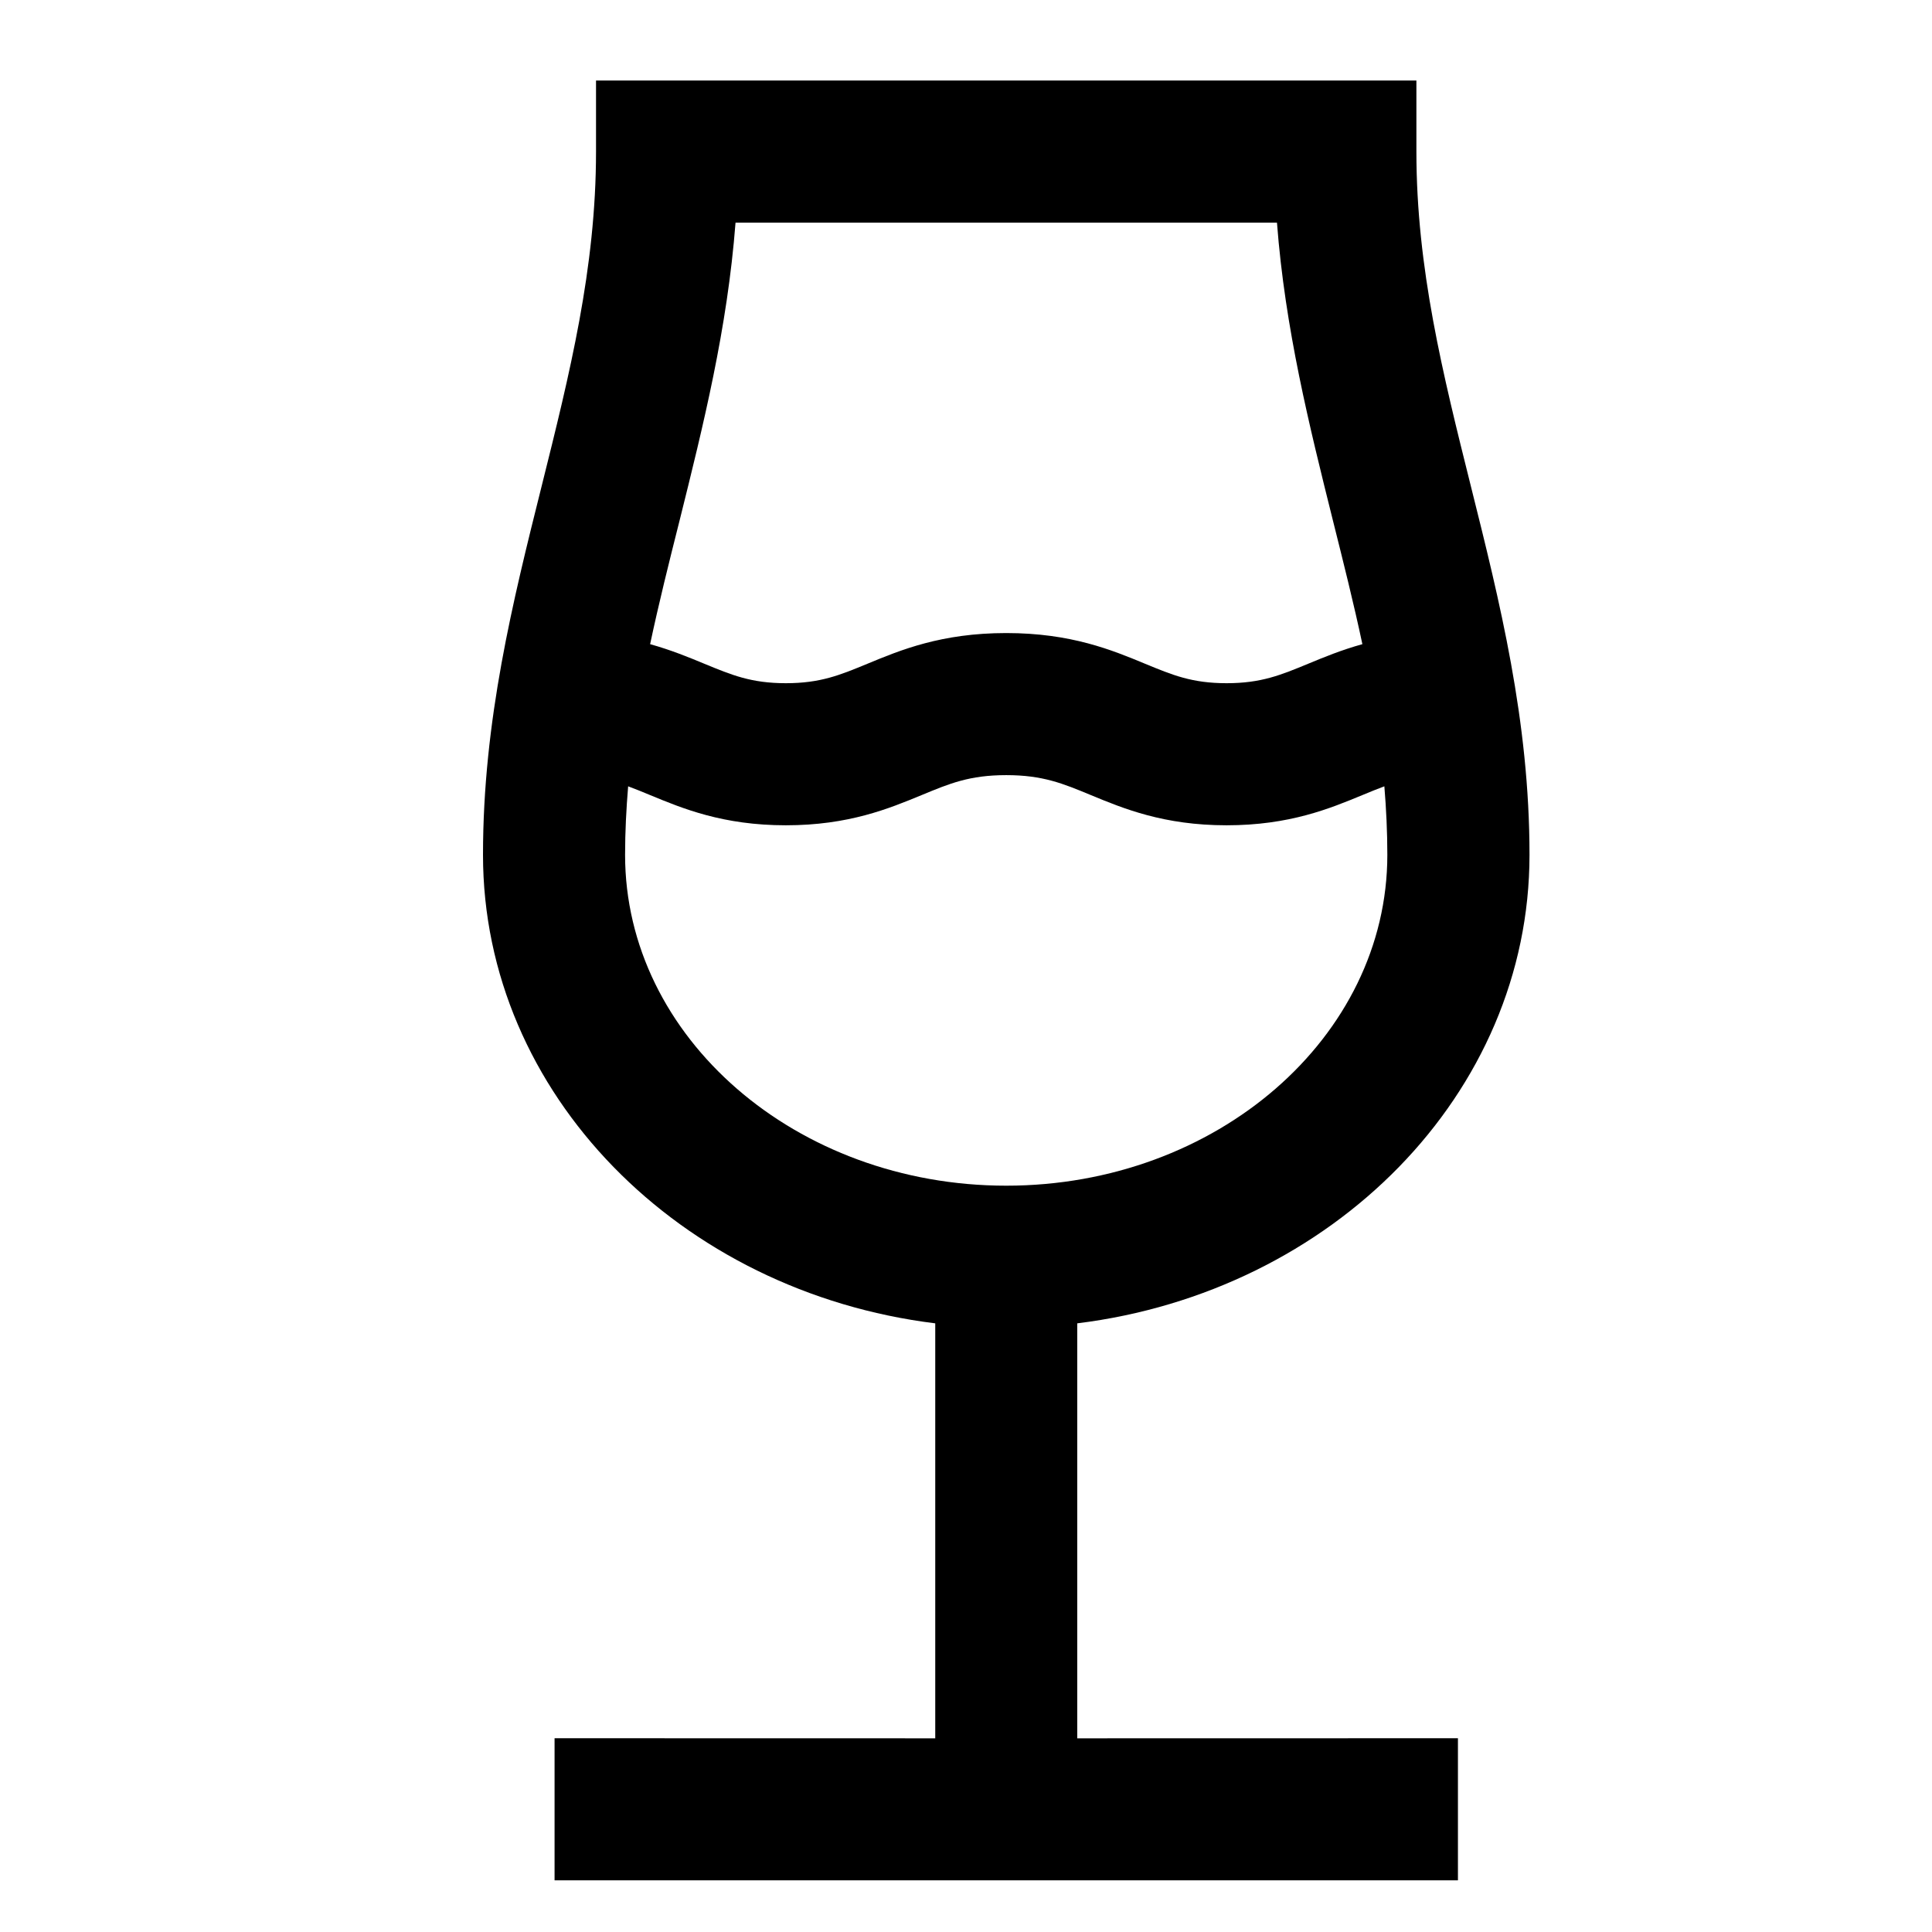 <?xml version="1.0" encoding="UTF-8"?>
<svg xmlns="http://www.w3.org/2000/svg" width="100%" height="100%" viewBox="0 0 24 24">
  <path d="M13.382,16.439 C16.55,16.048 19,13.588 19,10.619 C19,8.95 18.629,7.469 18.271,6.037 C17.924,4.647 17.595,3.334 17.595,1.883 L17.595,1 L7.404,1 L7.404,1.883 C7.404,3.334 7.076,4.647 6.729,6.037 C6.371,7.469 6,8.95 6,10.619 C6,13.588 8.449,16.048 11.618,16.439 L11.618,21.594 L6.889,21.593 L6.889,23.358 L18.111,23.358 L18.111,21.593 L13.382,21.594 L13.382,16.439 Z M9.137,2.766 L15.863,2.766 C15.963,4.082 16.265,5.29 16.558,6.466 C16.688,6.985 16.816,7.494 16.924,8.002 C16.662,8.075 16.444,8.165 16.249,8.246 C15.912,8.385 15.668,8.487 15.237,8.487 C14.806,8.487 14.563,8.385 14.226,8.246 C13.816,8.076 13.306,7.864 12.5,7.864 C11.694,7.864 11.184,8.076 10.774,8.246 C10.437,8.385 10.193,8.487 9.762,8.487 C9.332,8.487 9.088,8.385 8.751,8.246 C8.556,8.165 8.337,8.075 8.076,8.002 C8.184,7.494 8.311,6.985 8.442,6.466 C8.735,5.29 9.036,4.082 9.137,2.766 L9.137,2.766 Z M7.765,10.619 C7.765,10.33 7.78,10.047 7.803,9.768 C7.891,9.8 7.979,9.837 8.074,9.876 C8.478,10.043 8.98,10.252 9.762,10.252 C10.545,10.252 11.046,10.043 11.451,9.876 C11.796,9.733 12.045,9.629 12.5,9.629 C12.954,9.629 13.204,9.733 13.549,9.876 C13.953,10.043 14.455,10.252 15.237,10.252 C16.02,10.252 16.522,10.043 16.926,9.876 C17.021,9.837 17.109,9.8 17.197,9.768 C17.22,10.047 17.234,10.33 17.234,10.619 C17.234,12.886 15.11,14.729 12.5,14.729 C9.889,14.729 7.765,12.886 7.765,10.619 L7.765,10.619 Z" />
</svg>
